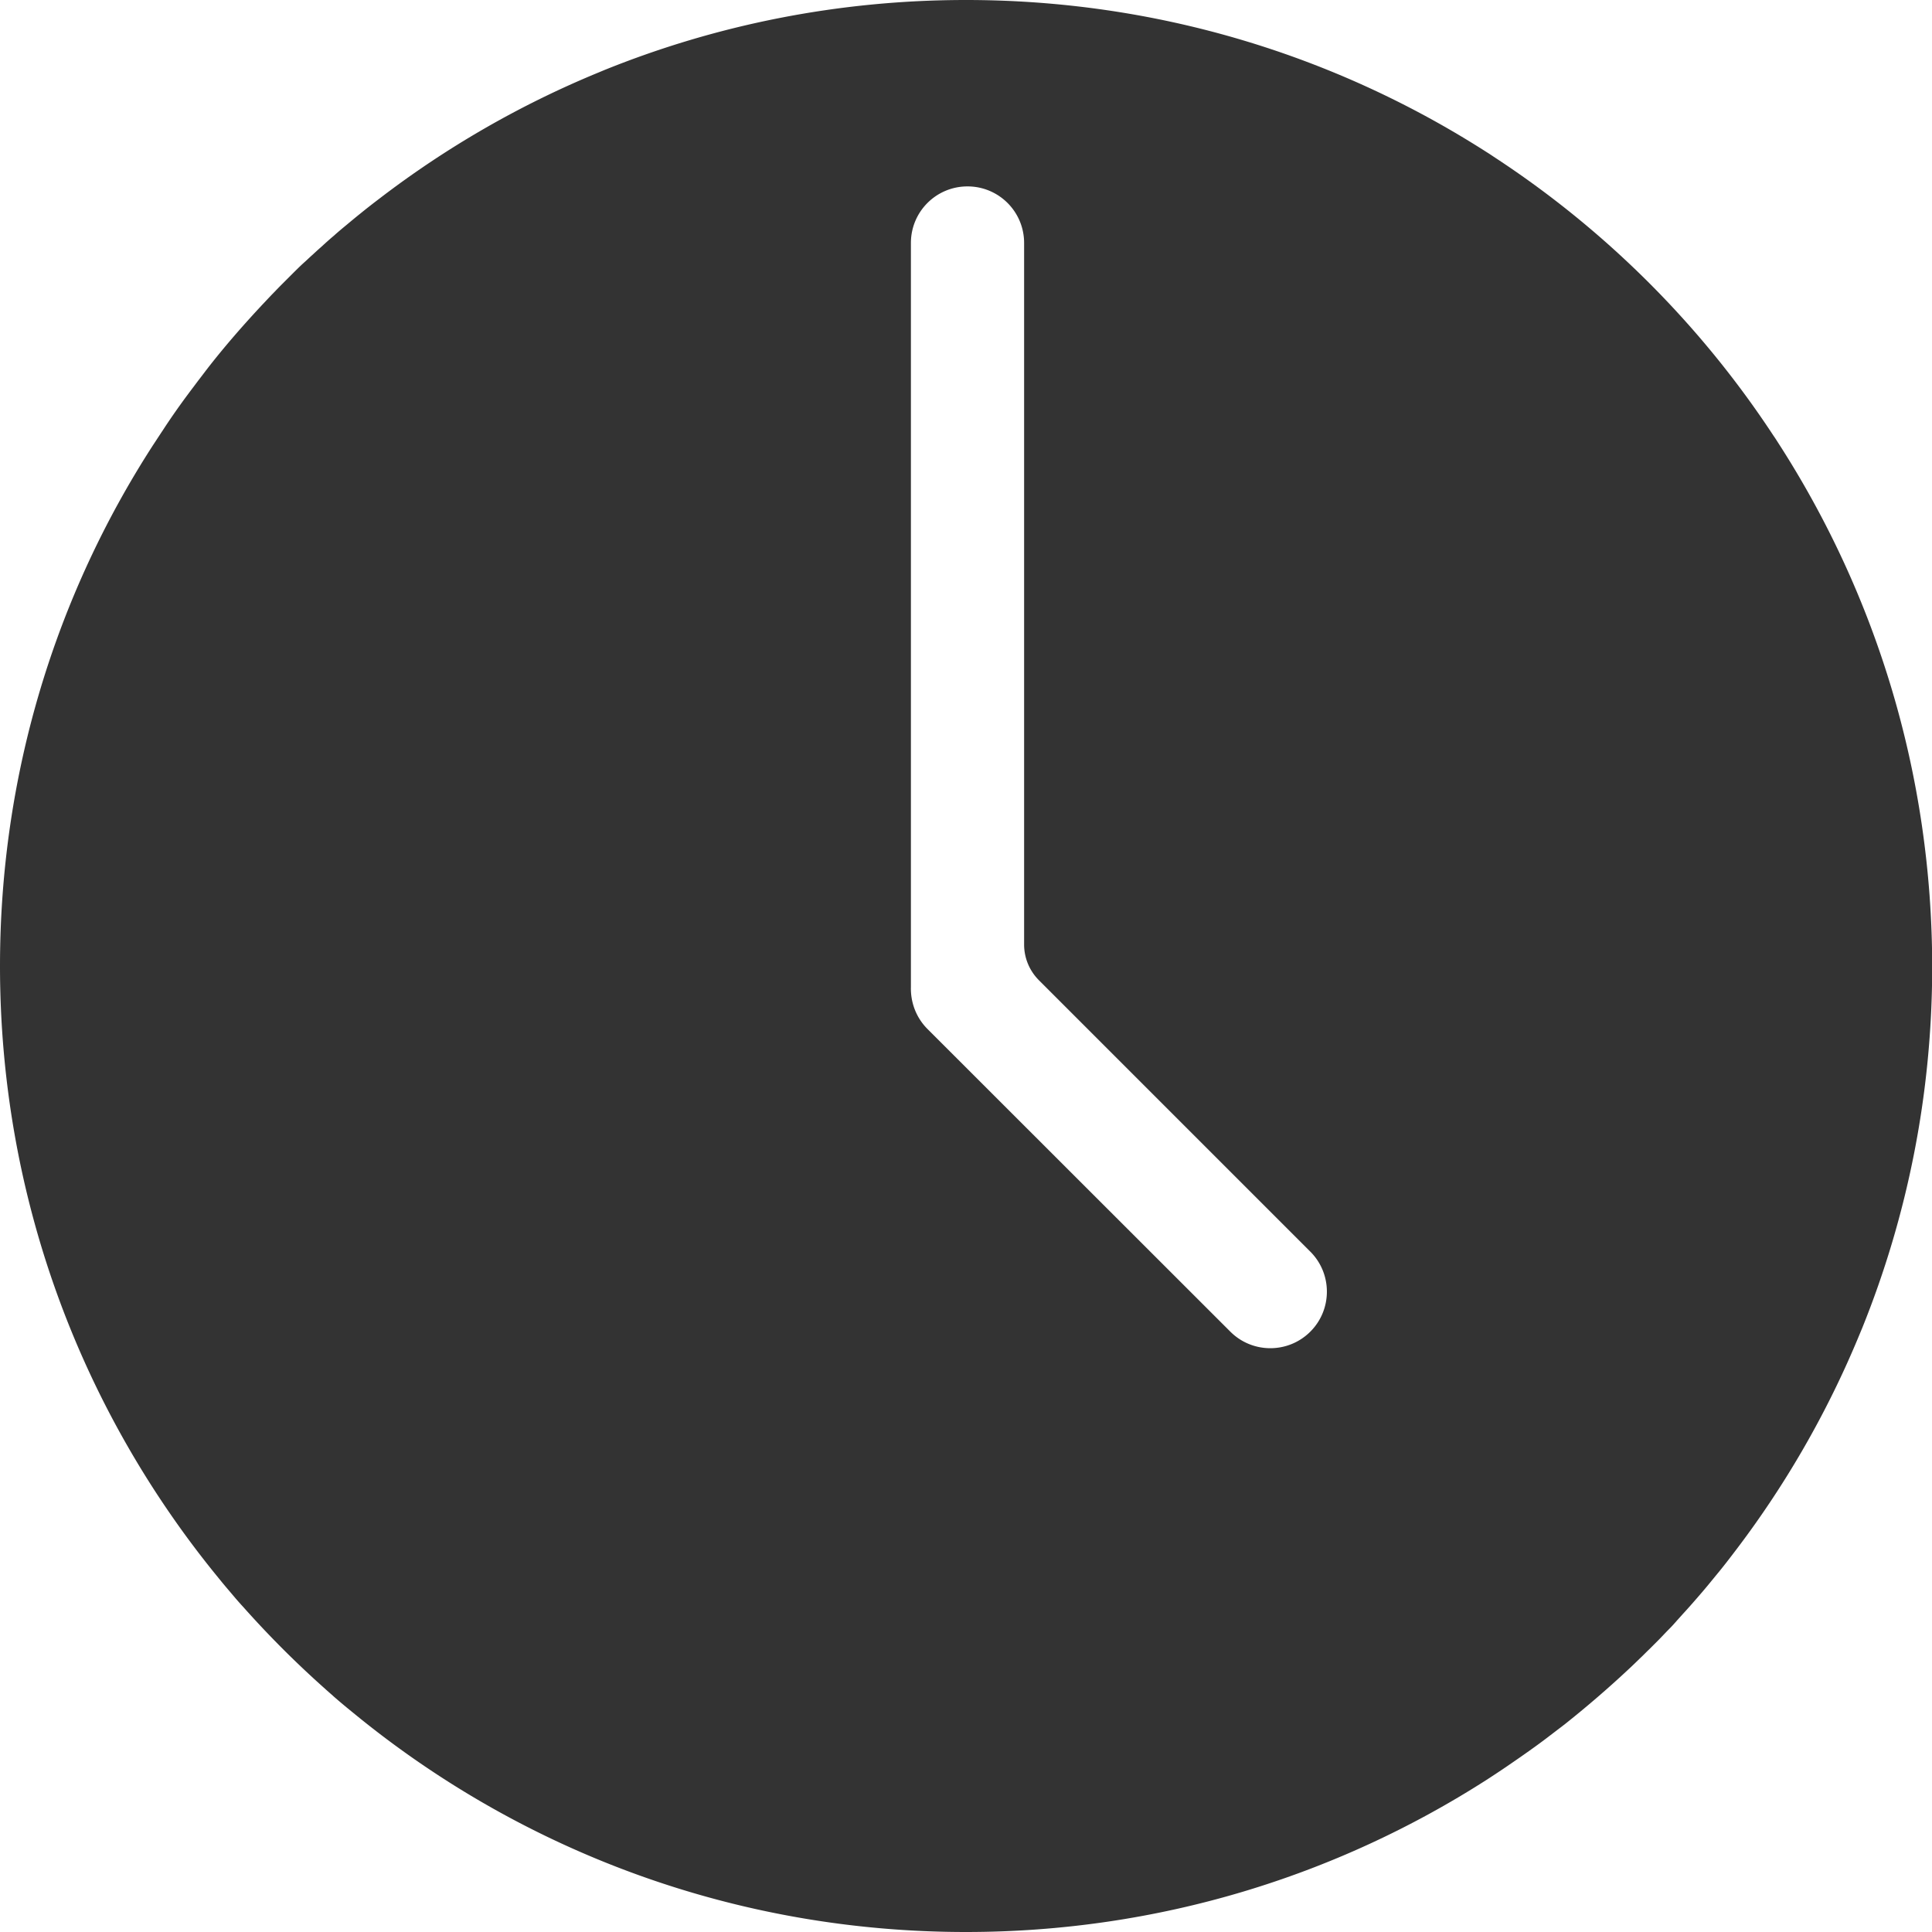 <?xml version="1.0" standalone="no"?><!DOCTYPE svg PUBLIC "-//W3C//DTD SVG 1.1//EN" "http://www.w3.org/Graphics/SVG/1.1/DTD/svg11.dtd"><svg class="icon" width="200px" height="200.00px" viewBox="0 0 1024 1024" version="1.1" xmlns="http://www.w3.org/2000/svg"><path fill="#333333" d="M943.3 236c-1.1-1.7-2.2-3.5-3.4-5.2-38.3-58.3-88.4-108.4-146.8-146.8-1.7-1.1-3.4-2.3-5.2-3.4C708.3 29.6 613.6 0 512 0c-67.8 0-132.4 13.2-191.6 37.1l-3.6 1.5a509.89 509.89 0 0 0-116 66.9c-3.3 2.5-6.5 5-9.7 7.6-2.5 2-4.9 4-7.3 6-2.3 1.9-4.6 3.8-6.8 5.8-2.4 2-4.7 4.1-7 6.2-1.5 1.3-2.9 2.6-4.3 3.9-1.6 1.4-3.1 2.9-4.7 4.3-2.2 2-4.3 4.1-6.4 6.2l-4.5 4.5c-1.4 1.4-2.9 2.9-4.3 4.4-2.2 2.2-4.3 4.5-6.4 6.7-10.2 10.9-20 22.1-29.2 33.9-0.5 0.7-1.1 1.4-1.6 2.1-1.5 2-3 3.9-4.5 5.9-1.4 1.9-2.8 3.7-4.2 5.6-4.7 6.3-9.2 12.7-13.5 19.3-1.8 2.7-3.6 5.5-5.4 8.2C29.6 315.7 0 410.4 0 512c0 121.5 42.3 233.1 113 320.9l3.9 4.8c2.6 3.2 5.3 6.3 7.9 9.4 1.3 1.5 2.7 3.1 4.1 4.6 13.6 15.3 28.1 29.8 43.4 43.4 1.5 1.4 3.1 2.7 4.6 4.1 3.1 2.7 6.2 5.3 9.4 7.9l4.8 3.9c87.8 70.7 199.4 113 320.9 113 101.6 0 196.3-29.6 276-80.7 2.8-1.8 5.5-3.6 8.2-5.4 6.5-4.4 13-8.9 19.3-13.5 1.9-1.4 3.8-2.8 5.6-4.2 2-1.5 3.9-3 5.9-4.5 0.7-0.5 1.4-1.1 2.1-1.6 11.7-9.3 23-19 33.9-29.2 2.3-2.1 4.5-4.3 6.7-6.4 1.5-1.4 2.9-2.9 4.4-4.3l4.5-4.5c2.1-2.1 4.1-4.3 6.2-6.4 1.5-1.5 2.9-3.1 4.3-4.7 1.3-1.4 2.6-2.9 3.9-4.3 2.1-2.3 4.2-4.7 6.2-7s3.9-4.5 5.8-6.8c2-2.4 4-4.9 6-7.3 2.6-3.2 5.1-6.4 7.6-9.7 27.1-35.3 49.7-74.3 66.9-116l1.5-3.6c23.9-59.2 37.1-123.9 37.1-191.6-0.1-101.9-29.7-196.6-80.8-276.3zM694.5 705.8c-11.7 11.7-30.7 11.7-42.4 0L491.6 545.4c-6.1-6.1-9-14.2-8.8-22.2V128.8c0-16.6 13.4-30 30-30s30 13.4 30 30v371.8c0 7.1 2.8 13.9 7.9 19l143.8 143.8c11.7 11.7 11.7 30.7 0 42.4z" /></svg>